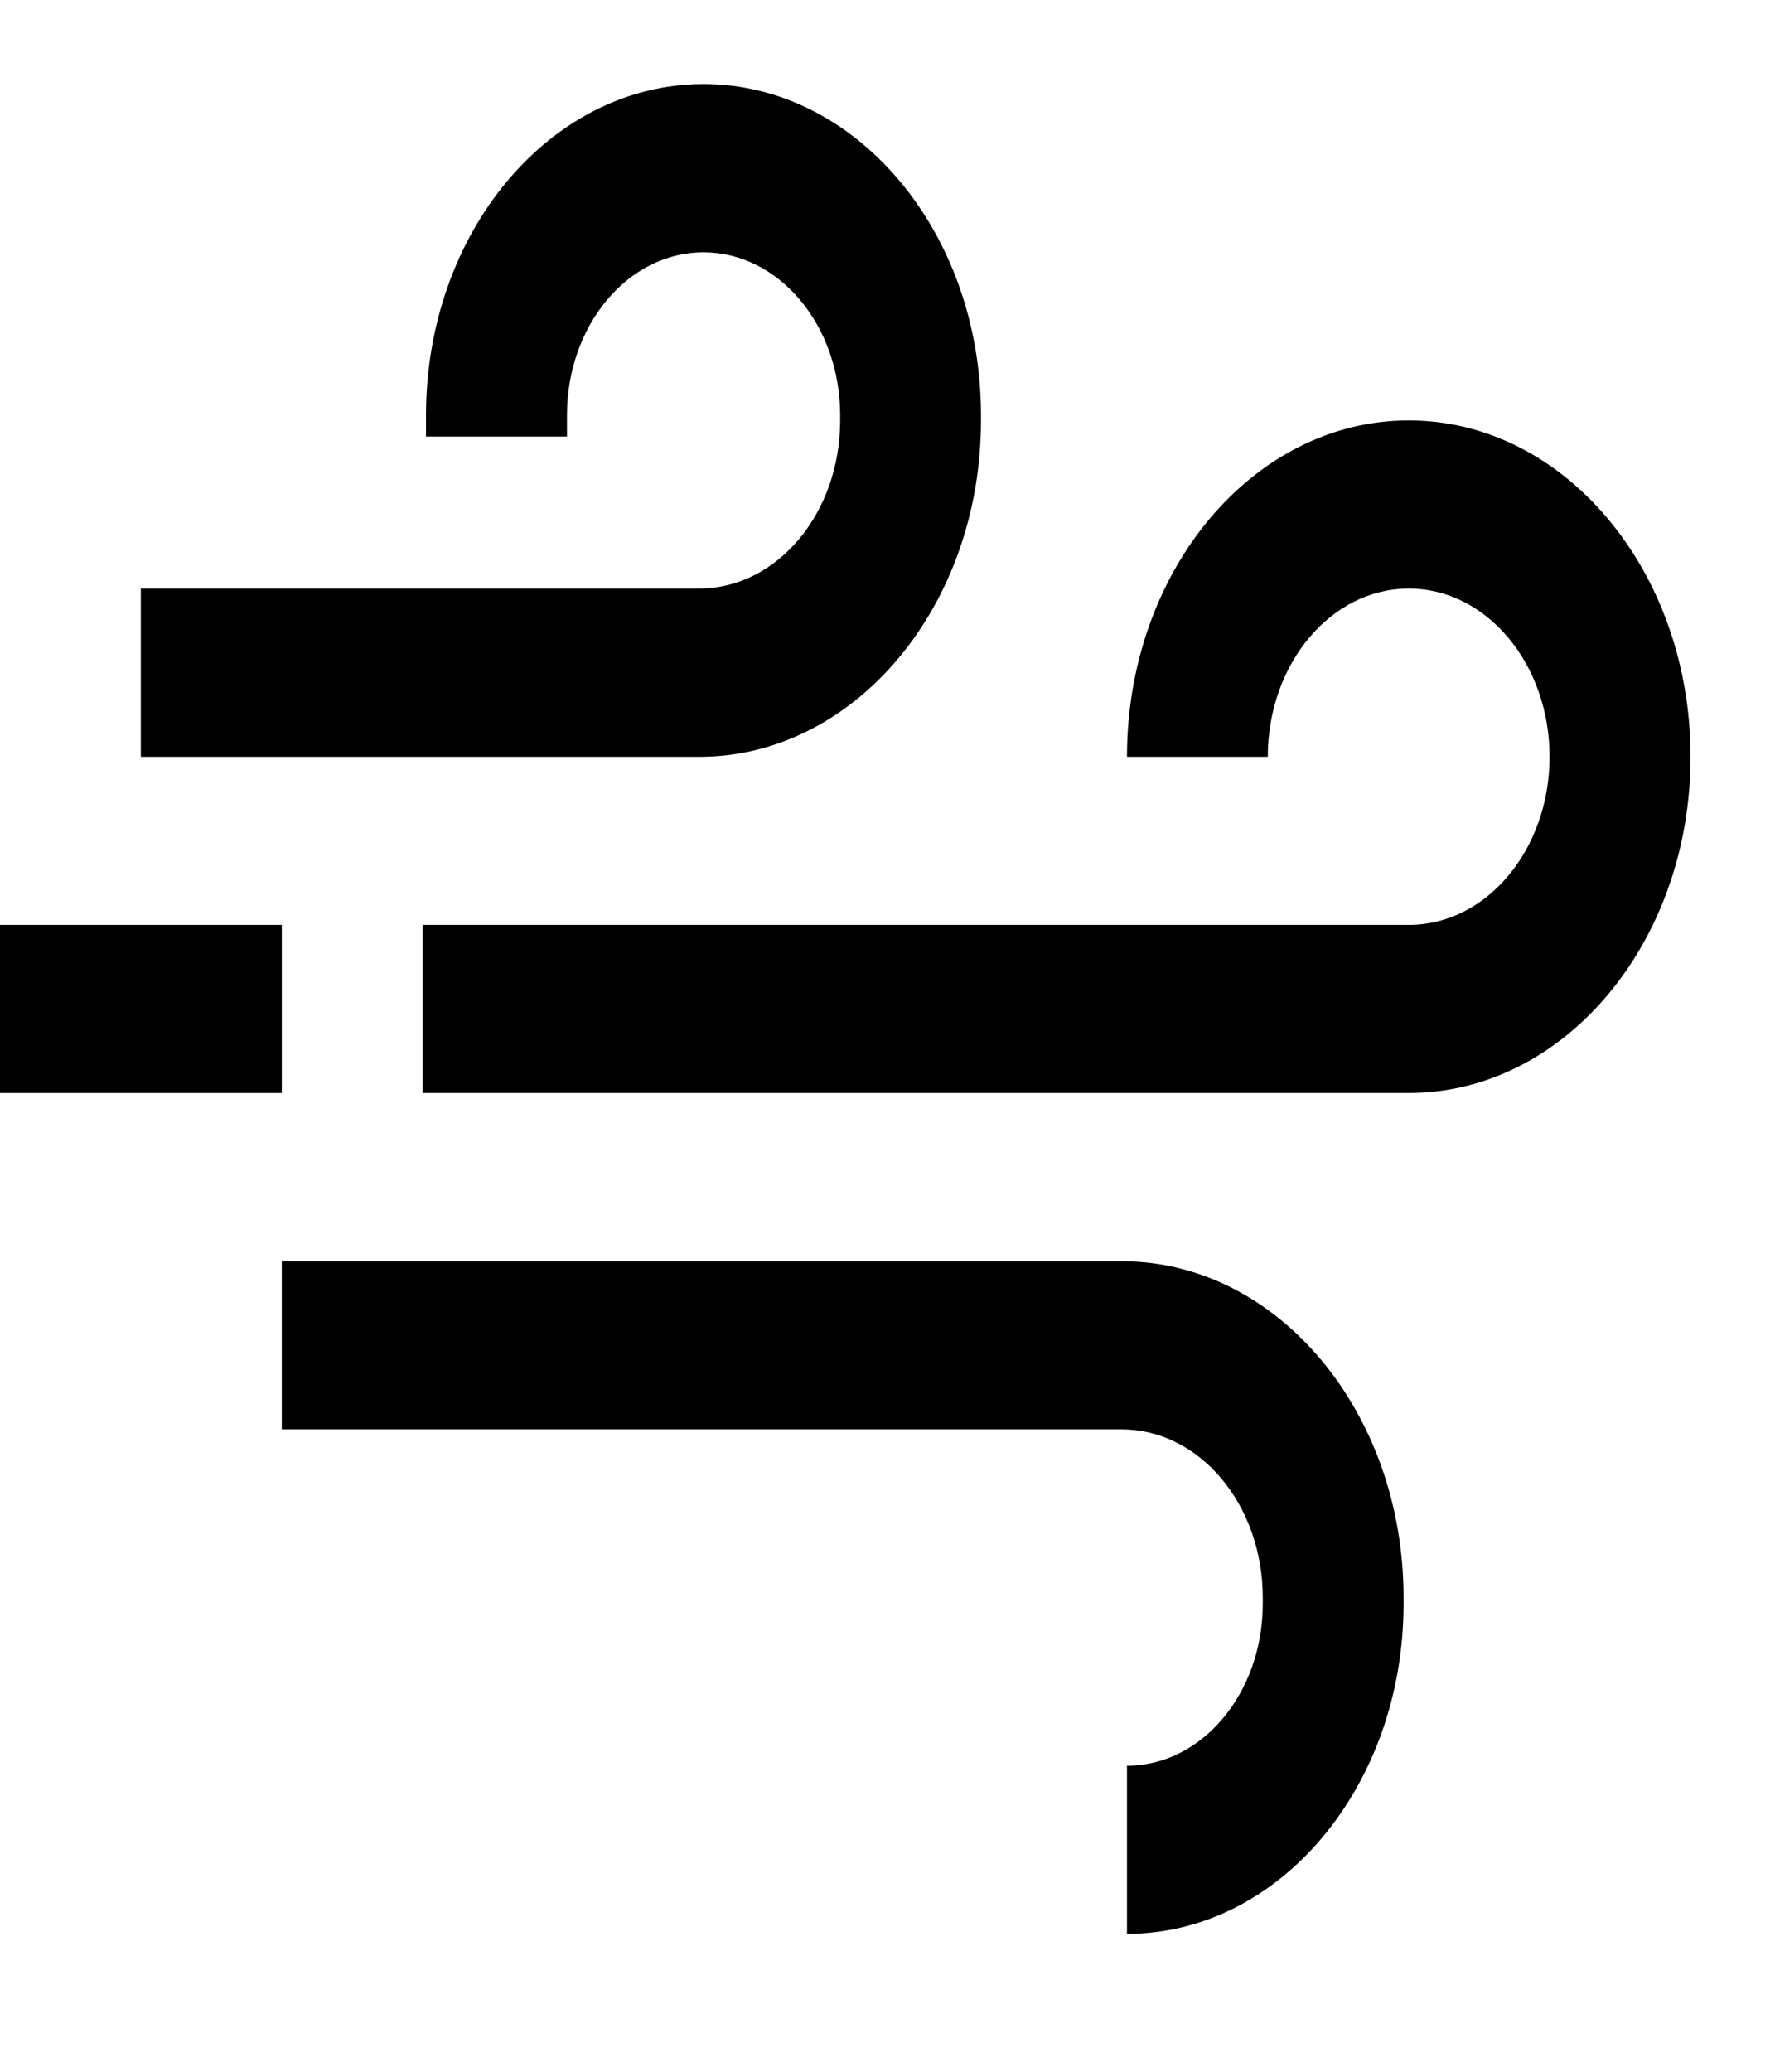 <svg width="12" height="14" viewBox="0 0 12 14" fill="none" xmlns="http://www.w3.org/2000/svg">
<g clip-path="url(#clip0)">
<path d="M9.524 2.841C8.472 2.841 7.619 3.858 7.619 5.114H8.571C8.571 4.486 8.998 3.977 9.524 3.977C10.05 3.977 10.476 4.486 10.476 5.114C10.476 5.741 10.05 6.25 9.524 6.25H2.857V7.386H9.524C10.576 7.386 11.429 6.369 11.429 5.114C11.429 3.858 10.576 2.841 9.524 2.841Z" fill="black"/>
<path d="M7.584 8.523H1.905V9.659H7.584C8.11 9.659 8.537 10.168 8.537 10.796V10.837C8.537 11.442 8.126 11.932 7.619 11.932V13.068C8.652 13.068 9.489 12.069 9.489 10.837V10.796C9.489 9.54 8.636 8.523 7.584 8.523Z" fill="black"/>
<path d="M1.905 6.25H0V7.386H1.905V6.25Z" fill="black"/>
<path d="M4.756 0.568C3.72 0.568 2.88 1.57 2.88 2.806V2.95H3.833V2.806C3.833 2.198 4.246 1.705 4.756 1.705C5.266 1.705 5.68 2.198 5.68 2.806V2.841C5.68 3.469 5.253 3.977 4.727 3.977H0.952V5.114H4.727C5.779 5.114 6.632 4.096 6.632 2.841V2.806C6.632 1.57 5.792 0.568 4.756 0.568Z" fill="black"/>
</g>
<defs>
<clipPath id="clip0">
<rect width="11.429" height="13.636" fill="white"/>
</clipPath>
</defs>
</svg>
